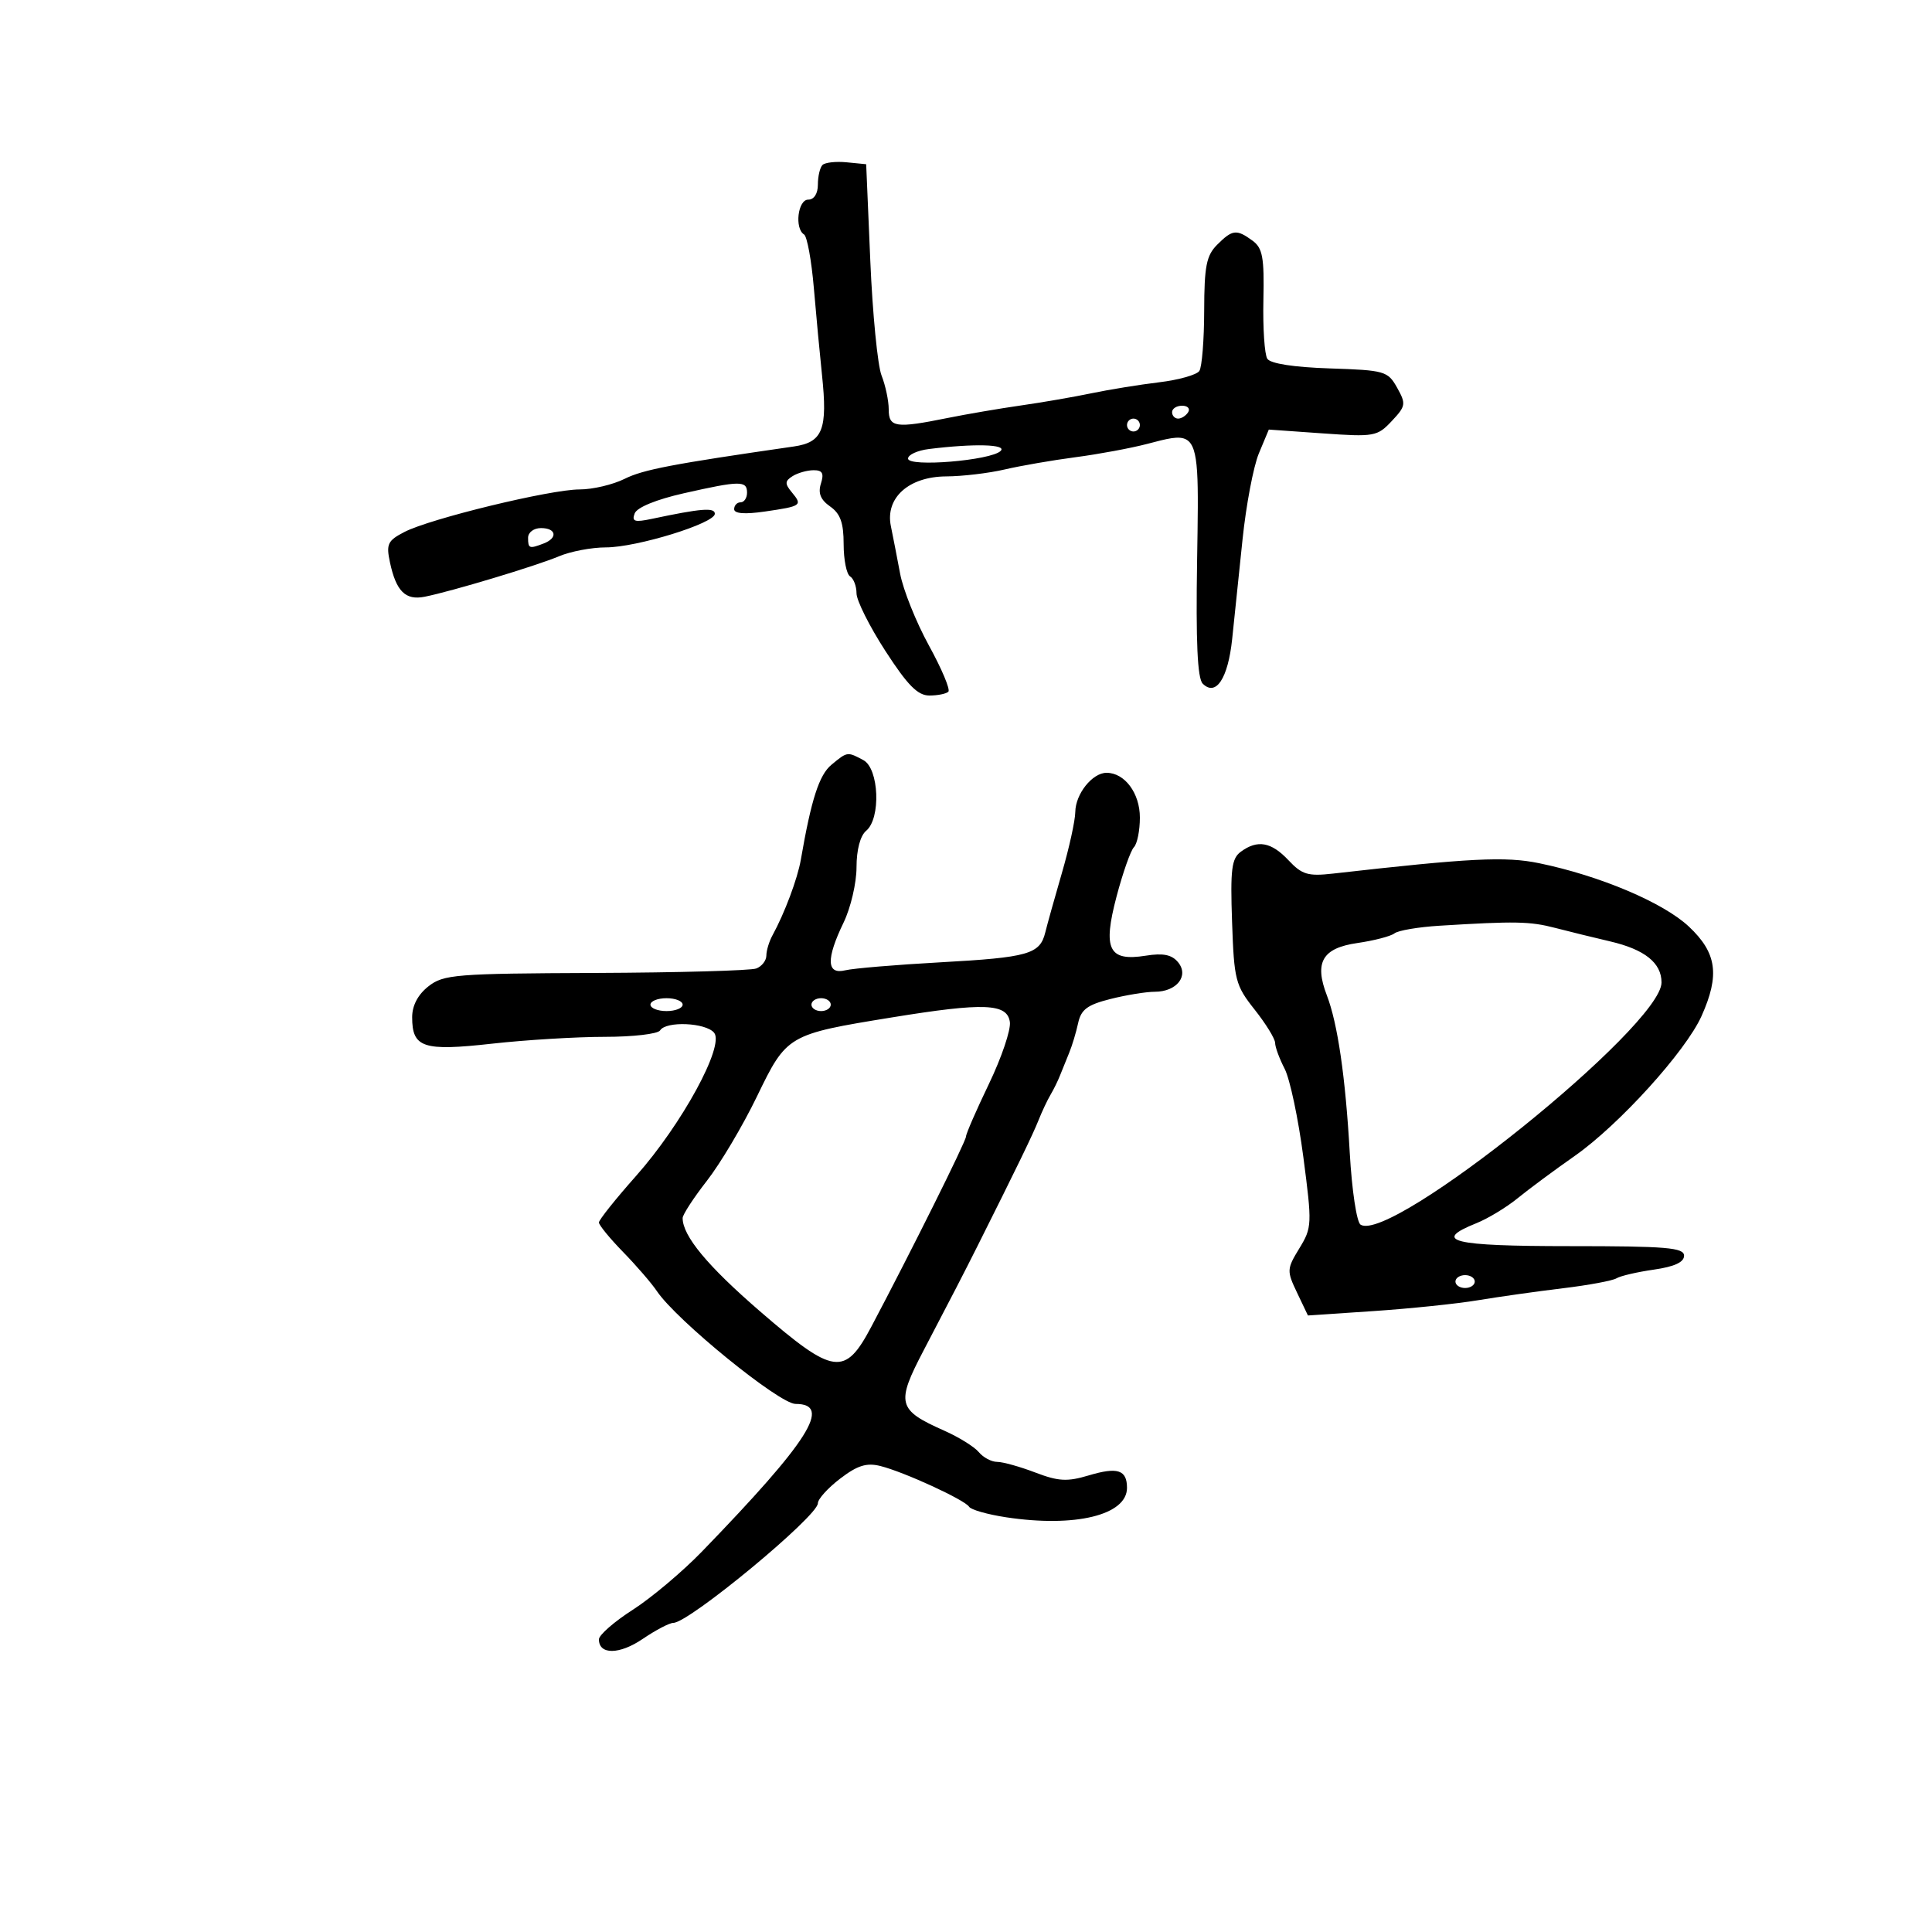 <svg xmlns="http://www.w3.org/2000/svg" width="300" height="300" viewBox="0 0 300 300" version="1.1">
  <defs/>
  <path d="M129.108,118.75 C130.409,117.673 131.022,117.161 131.671,117.111 C132.26,117.065 132.878,117.399 134.066,118.035 C136.501,119.339 136.808,127.085 134.5,129 C133.58,129.763 133,131.957 133,134.671 C133,137.105 132.1,140.959 131,143.236 C128.255,148.917 128.338,151.378 131.25,150.668 C132.488,150.366 139.125,149.809 146,149.429 C159.704,148.671 161.486,148.164 162.312,144.78 C162.619,143.526 163.786,139.35 164.906,135.5 C166.026,131.65 166.955,127.41 166.971,126.079 C167.005,123.277 169.622,120 171.826,120 C174.645,120 177,123.165 177,126.955 C177,128.96 176.584,131.027 176.076,131.55 C175.567,132.072 174.358,135.502 173.388,139.171 C171.207,147.42 172.14,149.321 177.915,148.398 C180.606,147.967 181.953,148.238 182.921,149.404 C184.675,151.518 182.73,154 179.32,154 C177.981,154 174.881,154.505 172.431,155.122 C168.844,156.025 167.867,156.755 167.411,158.872 C167.099,160.317 166.47,162.4 166.013,163.5 C165.556,164.6 164.918,166.175 164.597,167 C164.276,167.825 163.612,169.175 163.122,170 C162.632,170.825 161.786,172.625 161.241,174 C160.382,176.167 157.874,181.334 151.777,193.5 C149.711,197.623 147.821,201.284 143.42,209.69 C139.103,217.933 139.36,218.933 146.618,222.151 C148.883,223.155 151.3,224.657 151.99,225.488 C152.68,226.32 153.962,227 154.839,227 C155.716,227 158.375,227.742 160.749,228.648 C164.356,230.026 165.721,230.1 169.053,229.102 C173.536,227.759 175,228.235 175,231.036 C175,235.262 166.955,237.223 156.251,235.606 C153.364,235.169 150.768,234.434 150.482,233.971 C149.821,232.901 140.385,228.563 136.719,227.644 C134.565,227.103 133.155,227.543 130.469,229.592 C128.561,231.047 127,232.773 127,233.428 C127,235.441 106.984,252 104.552,252 C103.954,252 101.813,253.122 99.796,254.493 C96.185,256.946 93,256.978 93,254.561 C93,253.888 95.362,251.822 98.25,249.971 C101.138,248.119 105.975,244.048 109,240.924 C125.629,223.749 129.274,218 123.535,218 C121.009,218 105.045,205.017 102,200.486 C101.175,199.259 98.813,196.523 96.75,194.406 C94.688,192.29 93,190.229 93,189.827 C93,189.425 95.589,186.179 98.754,182.614 C105.882,174.584 112.545,162.362 110.885,160.361 C109.578,158.786 103.414,158.521 102.5,160 C102.16,160.55 98.291,161 93.902,161 C89.512,161 81.632,161.478 76.389,162.063 C65.698,163.255 64,162.691 64,157.95 C64,156.142 64.897,154.439 66.524,153.16 C68.87,151.314 70.701,151.167 92.465,151.079 C105.344,151.026 116.583,150.714 117.44,150.384 C118.298,150.055 119,149.153 119,148.379 C119,147.606 119.428,146.191 119.952,145.236 C121.832,141.805 123.842,136.444 124.351,133.5 C125.976,124.113 127.195,120.334 129.108,118.75 Z M192.681,132.25 C195.265,130.352 197.404,130.736 200.075,133.58 C202.175,135.815 203.098,136.091 206.999,135.649 C228.3,133.233 233.754,132.959 239,134.04 C248.438,135.986 258.285,140.155 262.25,143.881 C266.586,147.956 267.072,151.387 264.219,157.76 C261.762,163.247 251.397,174.68 244.511,179.5 C241.367,181.7 237.379,184.656 235.648,186.069 C233.916,187.481 231.037,189.223 229.25,189.94 C222.299,192.726 225.45,193.5 243.749,193.5 C258.795,193.5 261.5,193.727 261.5,194.988 C261.5,195.998 259.993,196.691 256.8,197.148 C254.215,197.517 251.609,198.124 251.008,198.495 C250.408,198.866 246.672,199.56 242.708,200.038 C238.744,200.515 232.8,201.354 229.5,201.901 C226.2,202.449 218.909,203.206 213.297,203.582 L203.095,204.267 L201.407,200.728 C199.79,197.337 199.805,197.05 201.761,193.845 C203.733,190.613 203.754,190.132 202.382,179.663 C201.601,173.703 200.295,167.538 199.481,165.963 C198.666,164.388 198,162.579 198,161.944 C198,161.308 196.571,158.983 194.824,156.777 C191.83,152.998 191.628,152.213 191.314,143.134 C191.031,134.97 191.239,133.309 192.681,132.25 Z M127.714,25.619 C128.107,25.227 129.794,25.039 131.464,25.203 L134.5,25.5 L135.14,40.5 C135.492,48.75 136.279,56.767 136.89,58.315 C137.5,59.863 138,62.226 138,63.565 C138,66.38 139.068,66.538 147.114,64.911 C150.076,64.312 155.2,63.436 158.5,62.964 C161.8,62.492 166.75,61.637 169.5,61.063 C172.25,60.49 176.975,59.724 180,59.36 C183.025,58.997 185.831,58.204 186.235,57.6 C186.639,56.995 186.976,52.788 186.985,48.25 C186.998,41.346 187.326,39.674 189,38 C191.366,35.634 192.014,35.559 194.484,37.365 C196.062,38.519 196.325,39.95 196.18,46.615 C196.086,50.952 196.359,55.044 196.788,55.708 C197.275,56.464 200.909,57.025 206.498,57.208 C215.024,57.487 215.498,57.622 216.94,60.196 C218.352,62.718 218.298,63.054 216.104,65.389 C213.863,67.775 213.388,67.859 205.39,67.295 L197.021,66.704 L195.481,70.39 C194.634,72.418 193.49,78.447 192.938,83.788 C192.386,89.13 191.662,96.084 191.329,99.242 C190.683,105.365 188.805,108.205 186.755,106.155 C185.938,105.338 185.681,99.668 185.885,87 C186.093,74.126 186.218,69.448 184.256,68.28 C183.093,67.588 181.196,68.129 178.15,68.926 C175.592,69.595 170.575,70.527 167,70.996 C163.425,71.466 158.475,72.323 156,72.901 C153.525,73.479 149.441,73.962 146.924,73.976 C141.113,74.007 137.433,77.313 138.334,81.694 C138.651,83.237 139.298,86.562 139.771,89.082 C140.245,91.602 142.258,96.622 144.245,100.237 C146.232,103.852 147.589,107.077 147.262,107.405 C146.935,107.732 145.608,108 144.313,108 C142.5,108 140.932,106.411 137.48,101.075 C135.016,97.266 133,93.243 133,92.134 C133,91.025 132.55,89.84 132,89.5 C131.45,89.16 131,86.909 131,84.498 C131,81.18 130.49,79.756 128.904,78.646 C127.413,77.601 127,76.576 127.472,75.089 C127.979,73.491 127.708,73.004 126.317,73.015 C125.318,73.024 123.854,73.439 123.064,73.939 C121.865,74.698 121.847,75.111 122.957,76.448 C124.644,78.481 124.472,78.603 118.75,79.433 C115.634,79.885 114,79.757 114,79.061 C114,78.478 114.45,78 115,78 C115.55,78 116,77.325 116,76.5 C116,74.614 114.908,74.624 106.194,76.592 C101.91,77.56 98.912,78.787 98.554,79.721 C98.068,80.987 98.538,81.135 101.232,80.564 C108.874,78.943 111,78.773 111,79.782 C111,81.26 98.868,85 94.075,85 C91.871,85 88.59,85.623 86.784,86.385 C83.248,87.877 70.123,91.829 65.943,92.661 C62.959,93.255 61.513,91.822 60.549,87.31 C59.945,84.481 60.199,83.948 62.797,82.605 C66.813,80.528 85.46,76 89.995,76 C92.029,76 95.18,75.258 96.998,74.351 C99.869,72.919 104.383,72.056 123.257,69.331 C127.76,68.681 128.536,66.709 127.638,58.204 C127.306,55.067 126.737,48.999 126.373,44.719 C126.008,40.44 125.325,36.701 124.855,36.41 C123.353,35.482 123.888,31 125.5,31 C126.405,31 127,30.074 127,28.667 C127,27.383 127.321,26.012 127.714,25.619 Z M138.5,157.983 C122.285,160.618 122.172,160.685 117.526,170.286 C115.34,174.804 111.852,180.678 109.776,183.34 C107.699,186.002 106,188.612 106,189.139 C106,191.921 109.867,196.581 118.032,203.638 C129.493,213.542 131.192,213.775 135.305,206 C141.493,194.304 150,177.216 150,176.481 C150,176.057 151.603,172.377 153.563,168.303 C155.522,164.229 156.985,159.907 156.813,158.698 C156.4,155.795 152.822,155.655 138.5,157.983 Z M223.535,143.745 C220.254,143.947 217.104,144.481 216.535,144.93 C215.966,145.38 213.364,146.057 210.754,146.435 C205.344,147.217 204.06,149.42 206.027,154.539 C207.716,158.935 208.922,167.215 209.589,178.998 C209.92,184.855 210.665,189.793 211.274,190.17 C216.027,193.107 258,159.322 258,152.559 C258,149.513 255.39,147.43 250,146.174 C247.525,145.598 243.7,144.659 241.5,144.087 C237.558,143.063 235.316,143.02 223.535,143.745 Z M144.25,69.723 C142.463,69.945 141,70.613 141,71.208 C141,72.569 153.895,71.505 155.379,70.021 C156.412,68.988 151.28,68.851 144.25,69.723 Z M82,83.5 C82,85.183 82.183,85.251 84.418,84.393 C86.653,83.536 86.384,82 84,82 C82.889,82 82,82.667 82,83.5 Z M101,156 C101,156.55 102.125,157 103.5,157 C104.875,157 106,156.55 106,156 C106,155.45 104.875,155 103.5,155 C102.125,155 101,155.45 101,156 Z M226,199 C226,199.55 226.675,200 227.5,200 C228.325,200 229,199.55 229,199 C229,198.45 228.325,198 227.5,198 C226.675,198 226,198.45 226,199 Z M126,156 C126,156.55 126.675,157 127.5,157 C128.325,157 129,156.55 129,156 C129,155.45 128.325,155 127.5,155 C126.675,155 126,155.45 126,156 Z M182,64 C182,64.55 182.423,65 182.941,65 C183.459,65 184.16,64.55 184.5,64 C184.84,63.45 184.416,63 183.559,63 C182.702,63 182,63.45 182,64 Z M175,66 C175,66.55 175.45,67 176,67 C176.55,67 177,66.55 177,66 C177,65.45 176.55,65 176,65 C175.45,65 175,65.45 175,66 Z"/>
</svg>

